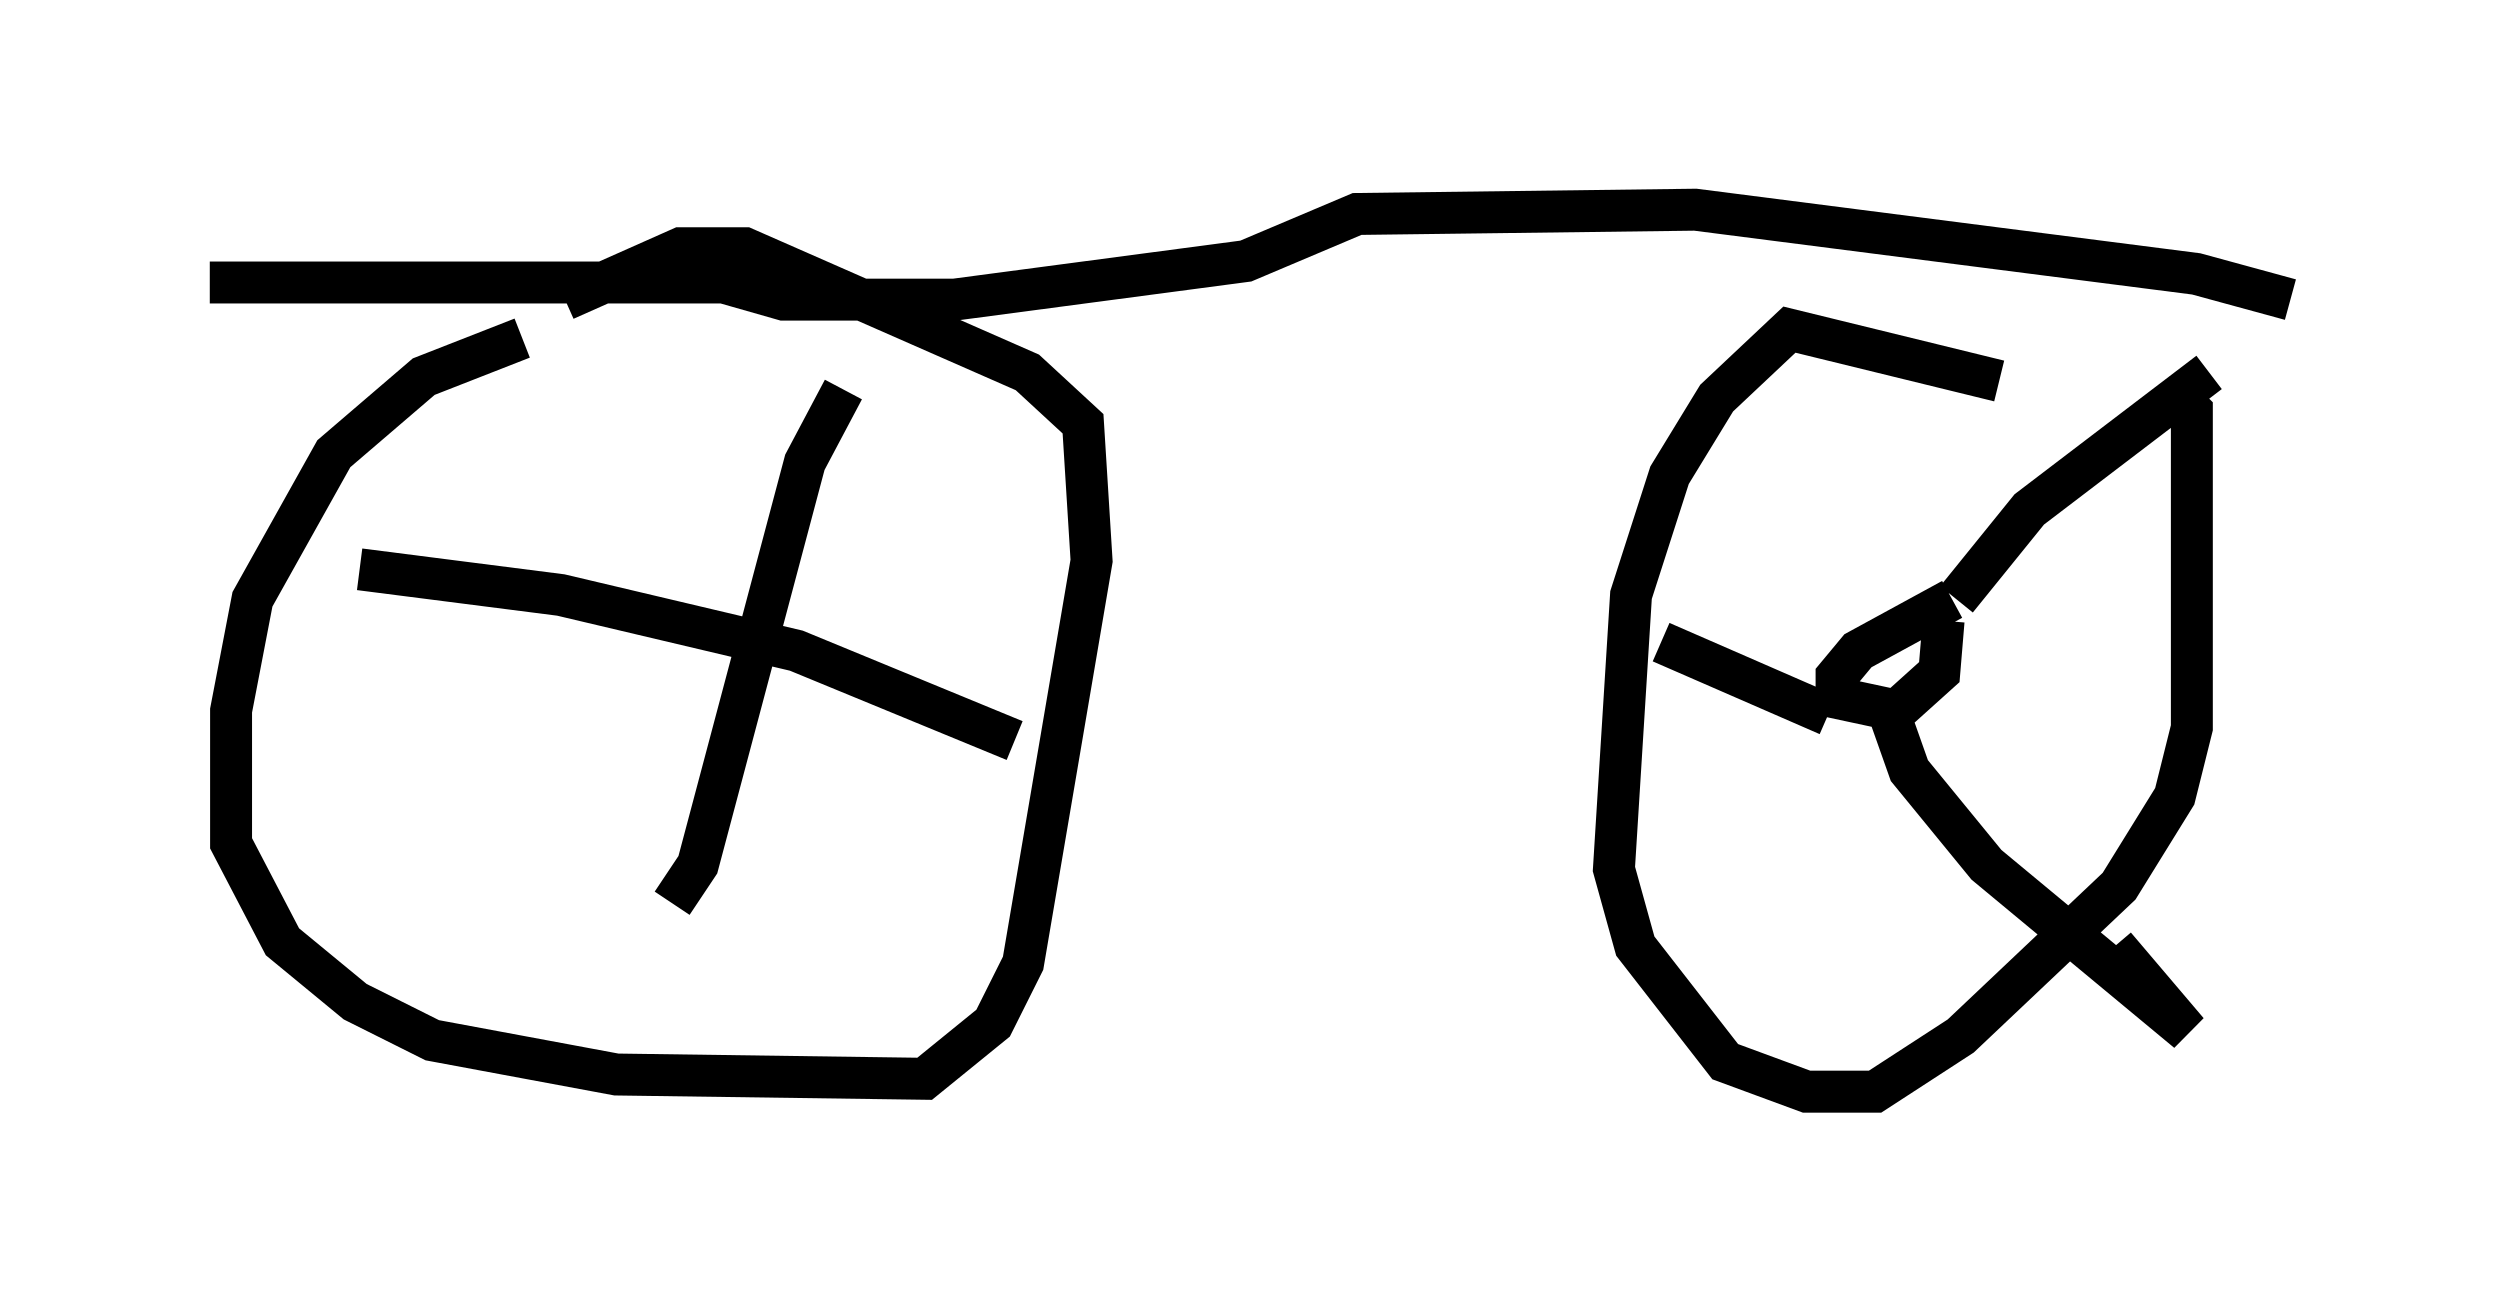 <?xml version="1.0" encoding="utf-8" ?>
<svg baseProfile="full" height="31.029" version="1.1" width="59.613" xmlns="http://www.w3.org/2000/svg" xmlns:ev="http://www.w3.org/2001/xml-events" xmlns:xlink="http://www.w3.org/1999/xlink"><defs /><rect fill="white" height="31.029" width="59.613" x="0" y="0" /><path d="M14.8, 7.96 m-2.348, 0.102 l-2.348, 0.919 -2.144, 1.838 l-1.94, 3.471 -0.51, 2.654 l0.0, 3.165 1.225, 2.348 l1.735, 1.429 1.838, 0.919 l4.39, 0.817 7.35, 0.102 l1.633, -1.327 0.715, -1.429 l1.633, -9.596 -0.204, -3.267 l-1.327, -1.225 -6.738, -2.96 l-1.531, 0.0 -2.756, 1.225 m34.198, 1.94 l-5.002, -1.225 -1.735, 1.633 l-1.123, 1.838 -0.919, 2.858 l-0.408, 6.533 0.51, 1.838 l2.144, 2.756 1.94, 0.715 l1.633, 0.0 2.042, -1.327 l3.777, -3.573 1.327, -2.144 l0.408, -1.633 0.0, -7.554 l-0.408, -0.408 m-5.308, 4.9 l-2.246, 1.225 -0.51, 0.613 l0.0, 0.51 1.429, 0.306 l1.021, -0.919 0.102, -1.225 m-1.429, 1.838 l0.613, 1.735 1.838, 2.246 l4.798, 3.981 -1.735, -2.042 m-6.84, -5.513 l-3.981, -1.735 m7.044, -1.021 l1.735, -2.144 4.288, -3.267 m-32.565, 0.408 l-0.919, 1.735 -2.552, 9.596 l-0.613, 0.919 m-7.452, -7.963 l4.798, 0.613 5.615, 1.327 l5.206, 2.144 m-5.717, -10.923 l-13.475, 0.0 12.25, 0.0 l1.429, 0.408 4.083, 0.0 l6.942, -0.919 2.654, -1.123 l8.065, -0.102 11.944, 1.531 l2.246, 0.613 " fill="none" stroke="black" stroke-width="1" /></svg>